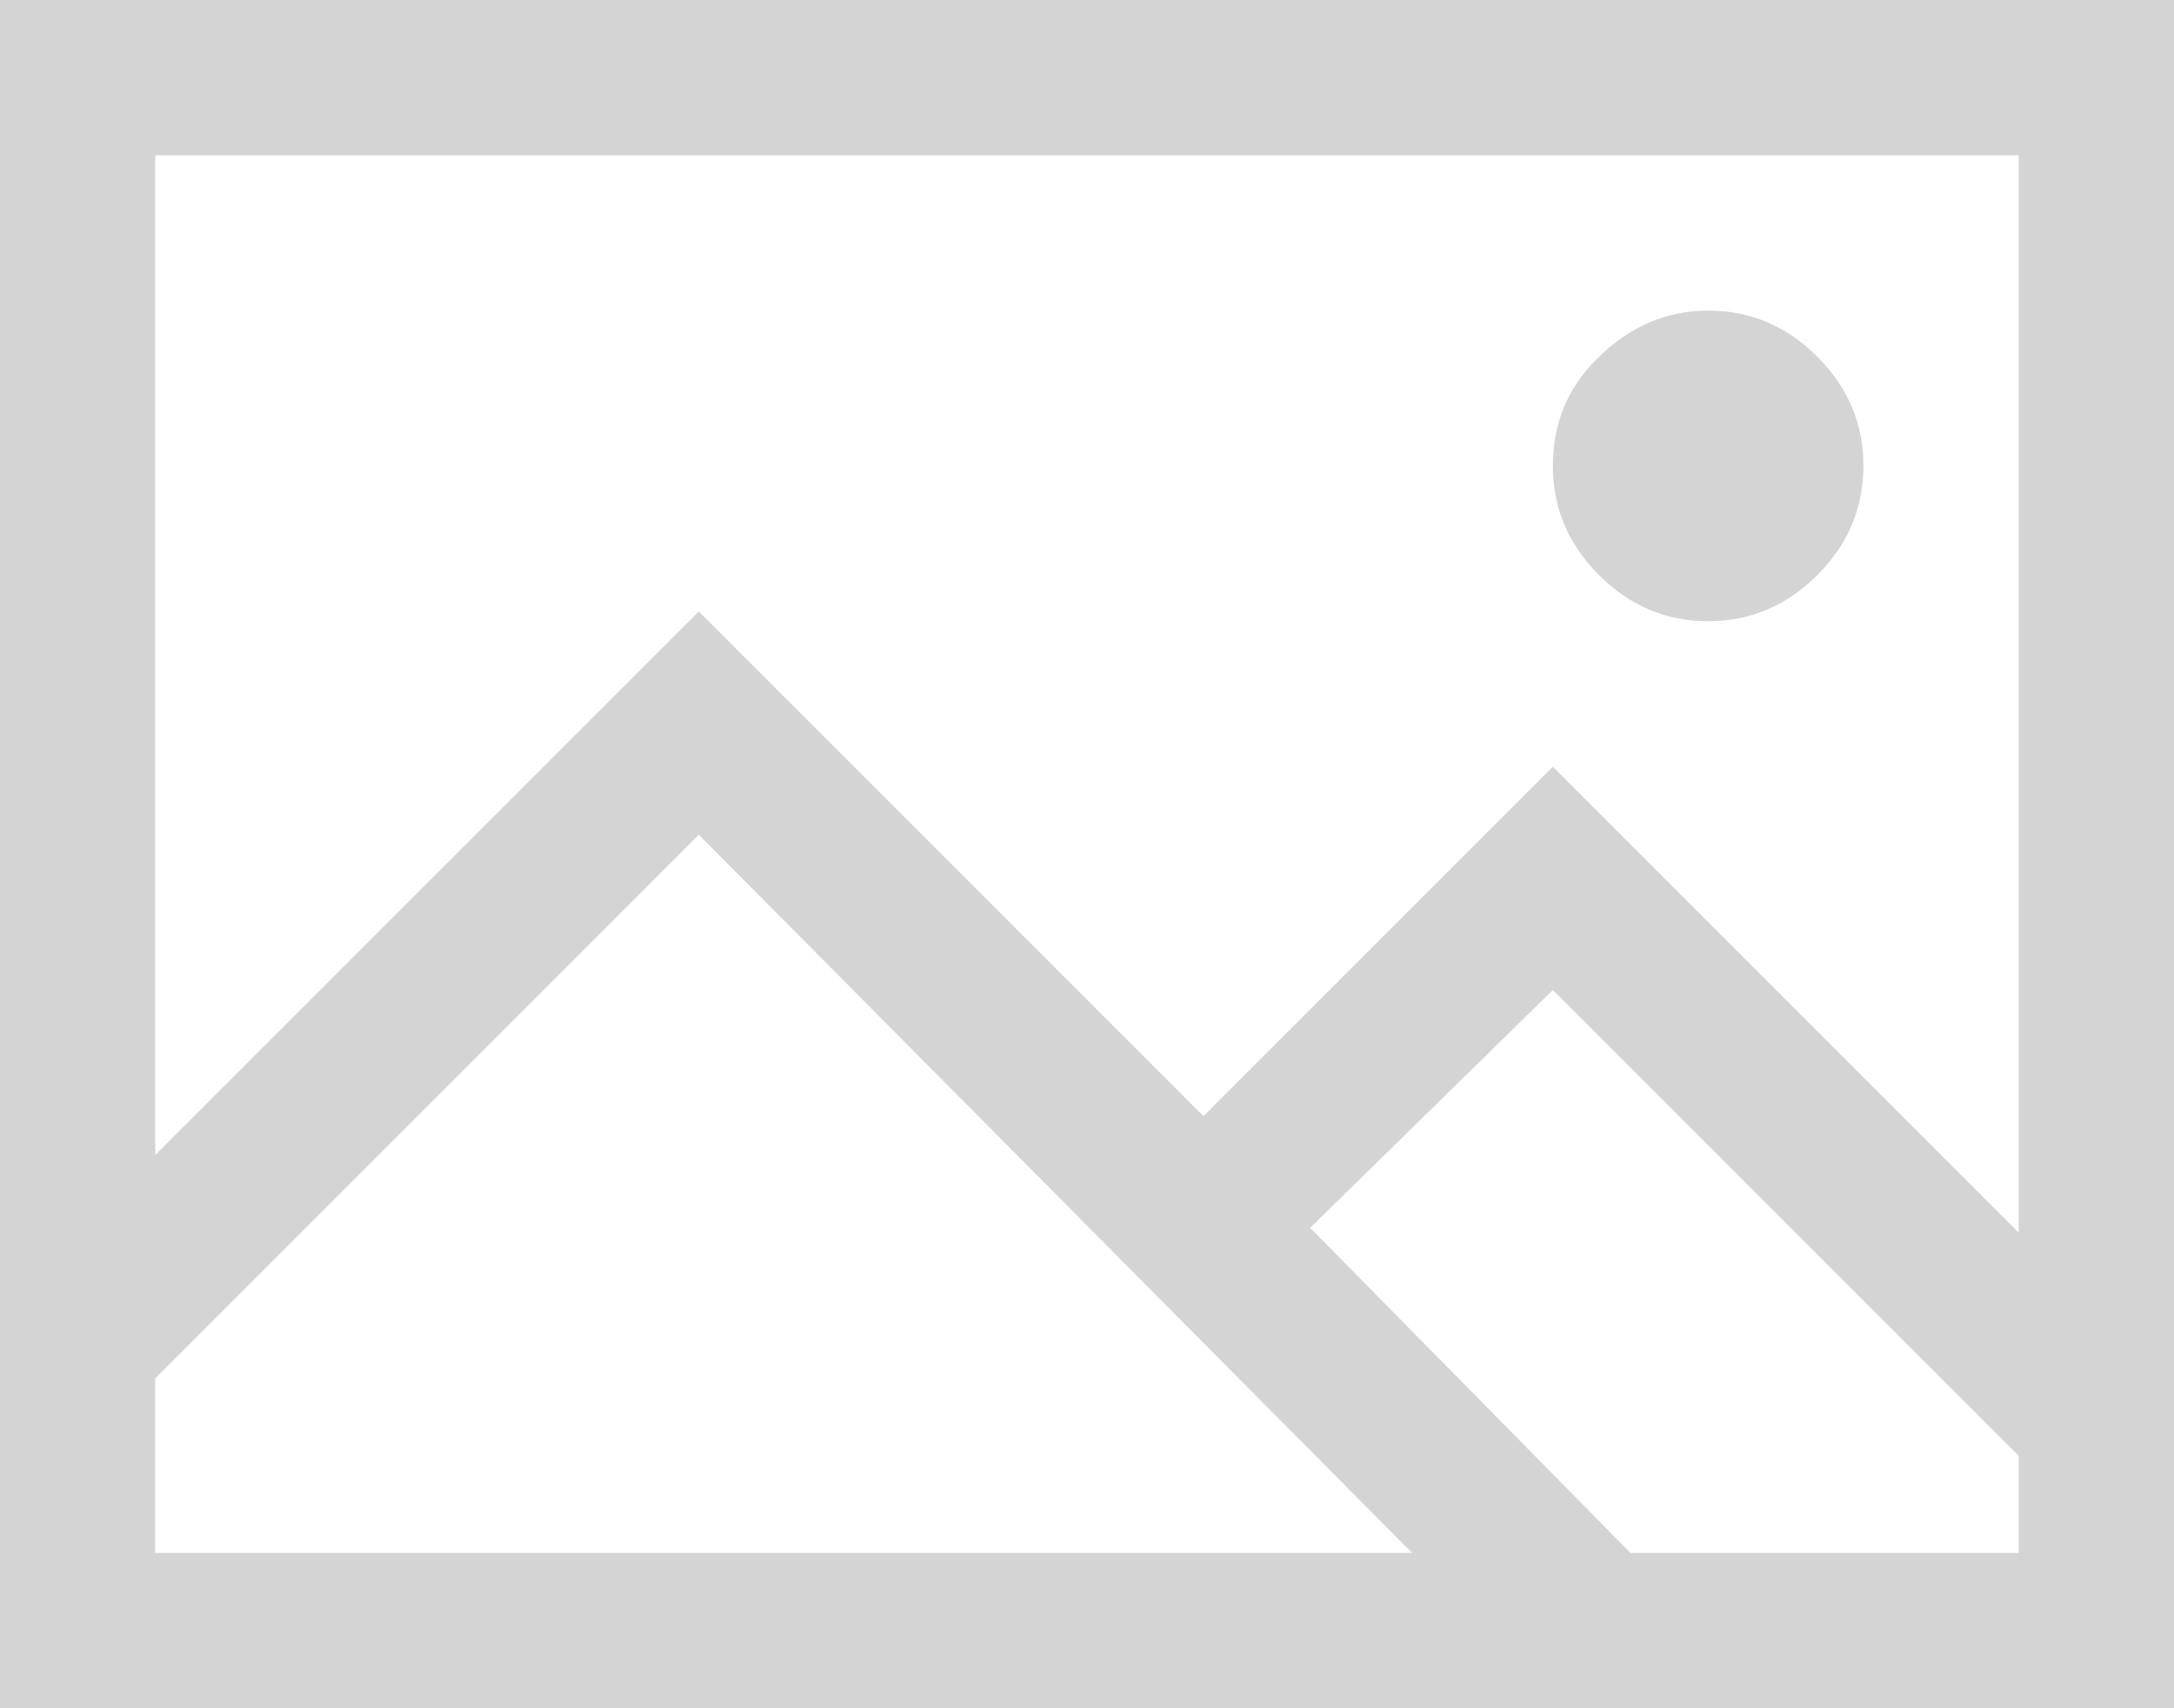 <?xml version="1.0" encoding="UTF-8"?>
<svg width="42px" height="33px" viewBox="0 0 42 33" version="1.1" xmlns="http://www.w3.org/2000/svg" xmlns:xlink="http://www.w3.org/1999/xlink">
    <!-- Generator: sketchtool 51.2 (57519) - http://www.bohemiancoding.com/sketch -->
    <title>966BD271-7D2B-4D88-BE64-5AF590B02D6B</title>
    <desc>Created with sketchtool.</desc>
    <defs></defs>
    <g id="Web" stroke="none" stroke-width="1" fill="none" fill-rule="evenodd">
        <g id="Rooms-&gt;-Add-Lagos" transform="translate(-562, -273)" fill="#D4D4D4">
            <g id="Group" transform="translate(413, 107)">
                <g id="Group-3-Copy" transform="translate(149, 166)">
                    <path d="M0,0 L42,0 L42,33 L0,33 L0,0 Z M3,3 L3,22.312 L13.5,11.812 L23.25,21.562 L30,14.812 L39,23.812 L39,3 L3,3 Z M30.844,6.938 C31.469,6.312 32.187,6 33,6 C33.813,6 34.516,6.297 35.109,6.891 C35.703,7.484 36,8.187 36,9 C36,9.813 35.703,10.516 35.109,11.109 C34.516,11.703 33.813,12 33,12 C32.187,12 31.484,11.703 30.891,11.109 C30.297,10.516 30,9.813 30,9 C30,8.187 30.281,7.5 30.844,6.938 Z M13.5,16.125 L3,26.625 L3,30 L27.281,30 L13.5,16.125 Z M30,19.125 L25.312,23.719 L31.5,30 L39,30 L39,28.125 L30,19.125 Z" id=""></path>
                </g>
            </g>
        </g>
    </g>
</svg>